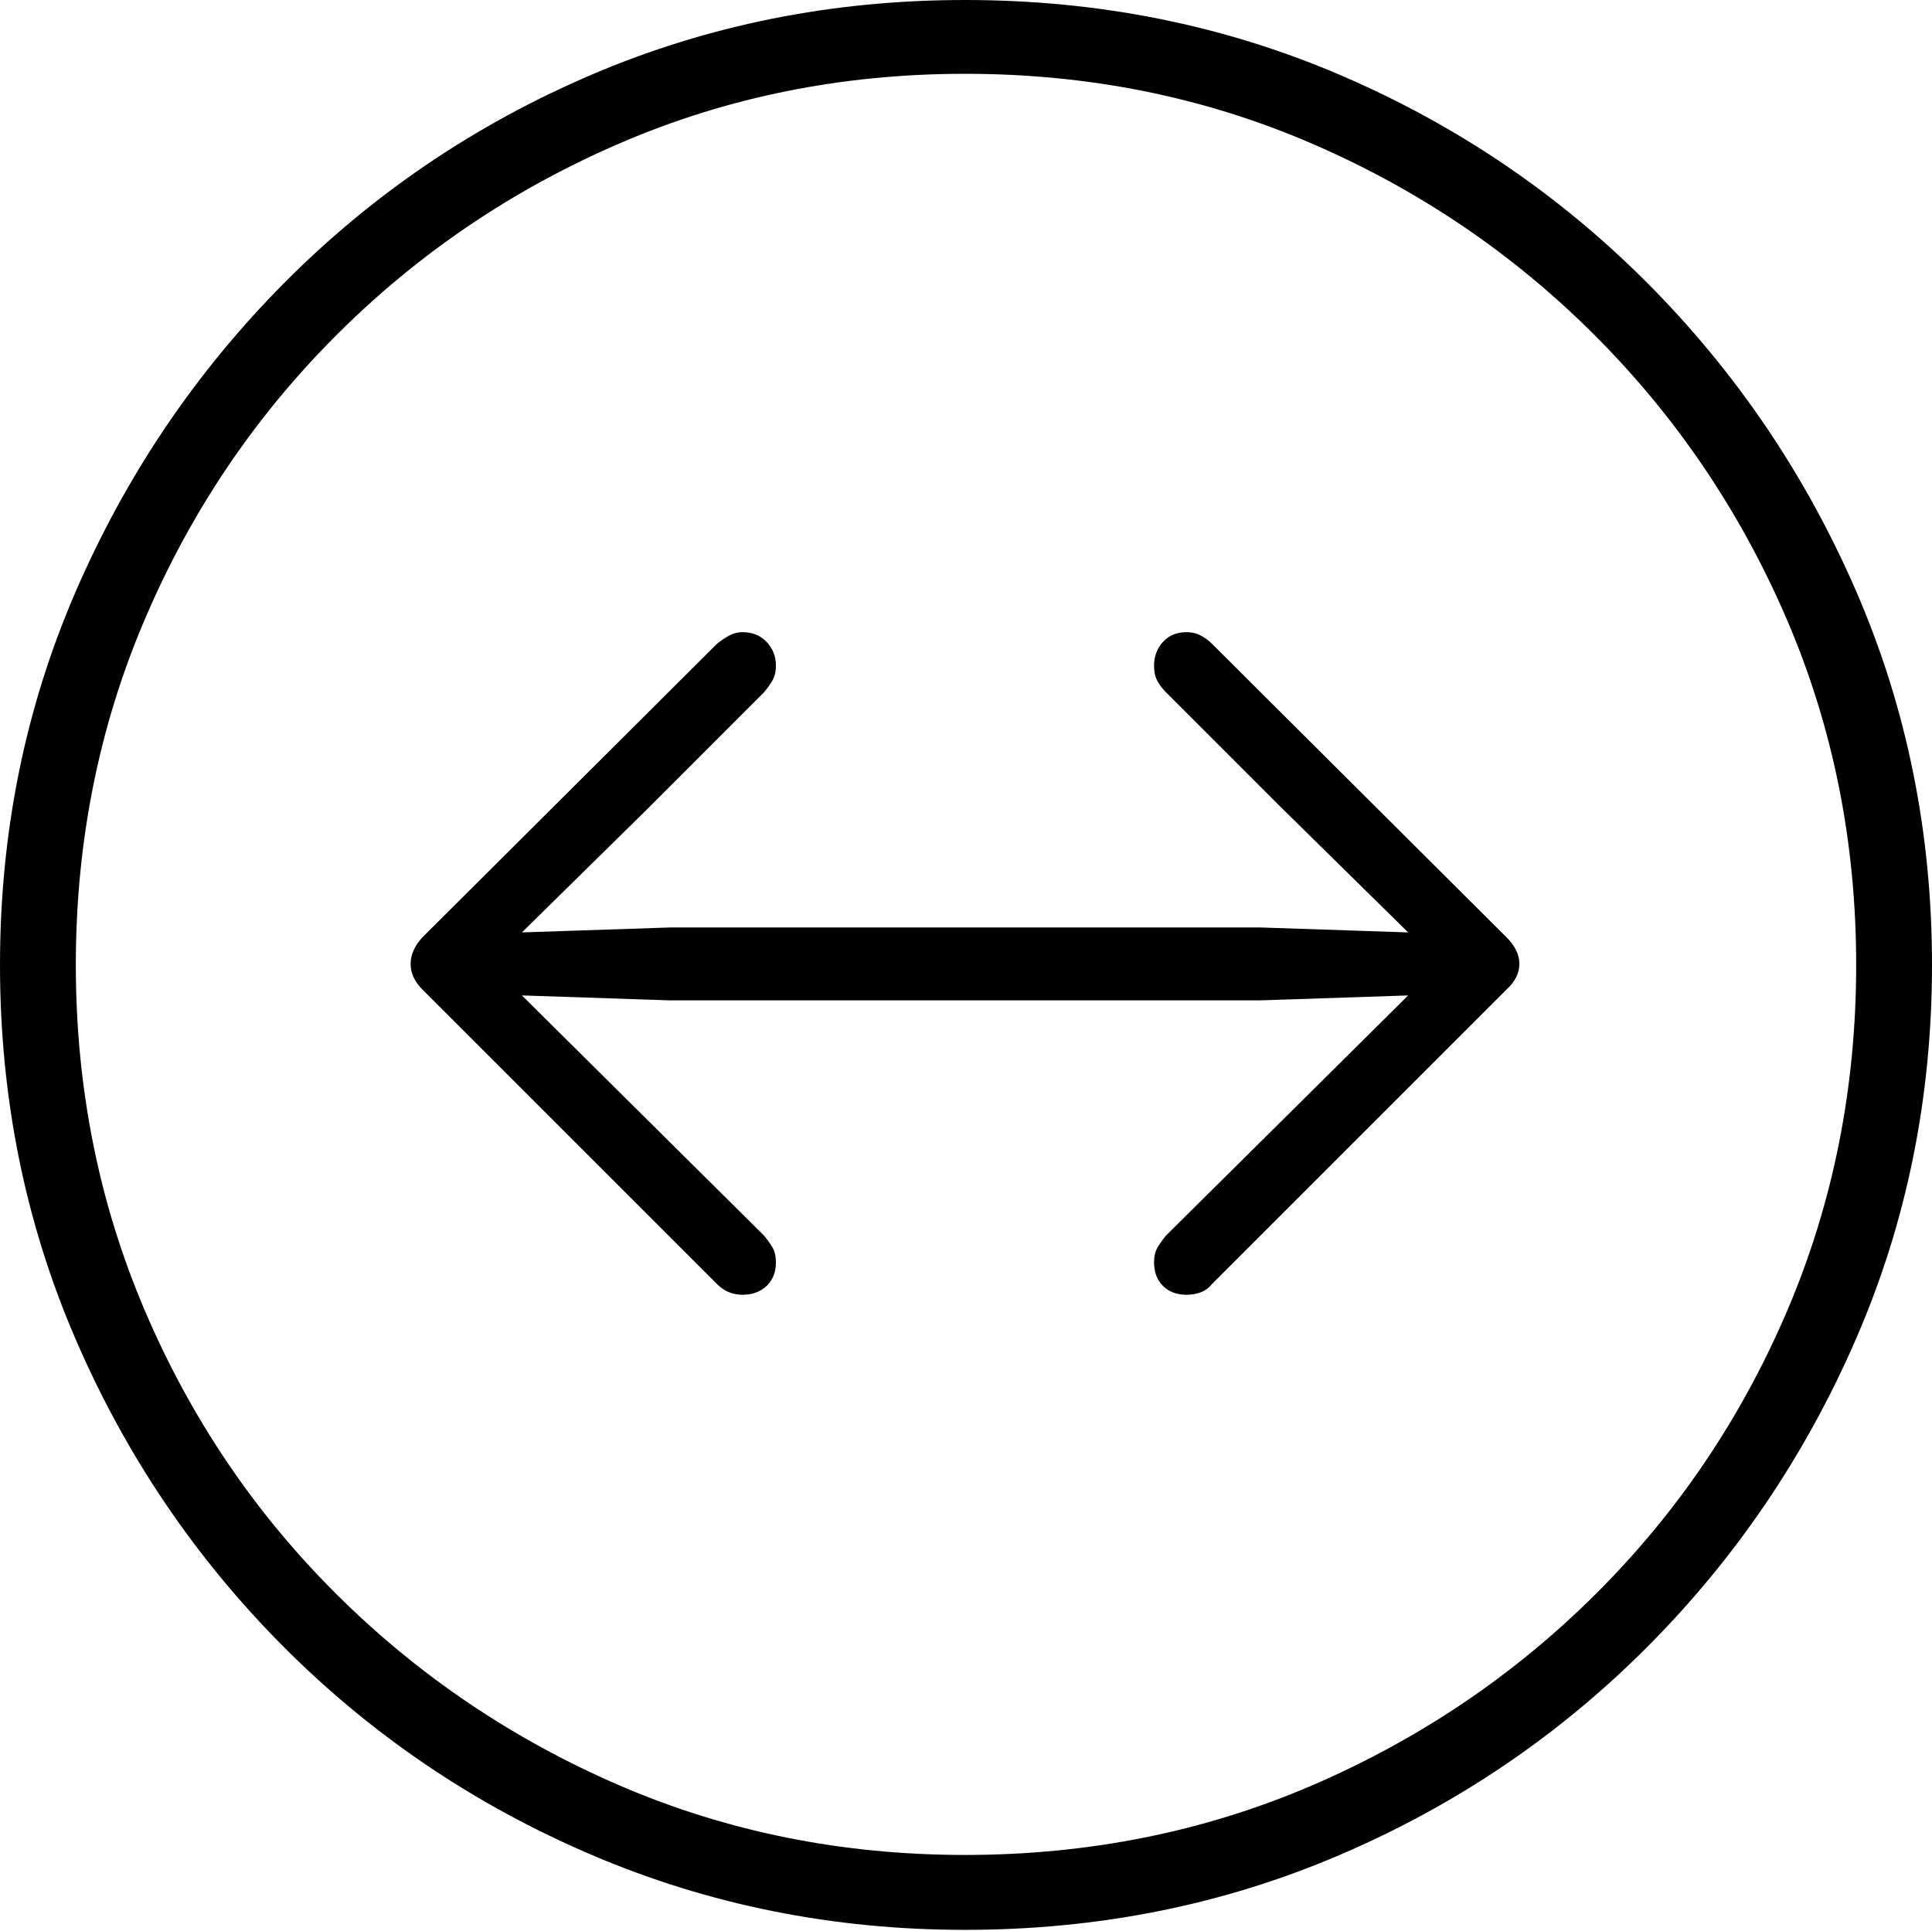 <?xml version="1.0" encoding="UTF-8"?>
<!--Generator: Apple Native CoreSVG 175-->
<!DOCTYPE svg
PUBLIC "-//W3C//DTD SVG 1.1//EN"
       "http://www.w3.org/Graphics/SVG/1.1/DTD/svg11.dtd">
<svg version="1.1" xmlns="http://www.w3.org/2000/svg" xmlns:xlink="http://www.w3.org/1999/xlink" width="19.16" height="19.15">
 <g>
  <rect height="19.15" opacity="0" width="19.16" x="0" y="0"/>
  <path d="M9.57 19.141Q11.553 19.141 13.286 18.398Q15.02 17.656 16.338 16.333Q17.656 15.01 18.408 13.276Q19.16 11.543 19.16 9.57Q19.16 7.598 18.408 5.864Q17.656 4.131 16.338 2.808Q15.02 1.484 13.286 0.742Q11.553 0 9.57 0Q7.598 0 5.864 0.742Q4.131 1.484 2.817 2.808Q1.504 4.131 0.752 5.864Q0 7.598 0 9.57Q0 11.543 0.747 13.276Q1.494 15.01 2.812 16.333Q4.131 17.656 5.869 18.398Q7.607 19.141 9.57 19.141ZM9.57 18.398Q7.744 18.398 6.147 17.71Q4.551 17.021 3.335 15.81Q2.119 14.6 1.436 12.998Q0.752 11.396 0.752 9.57Q0.752 7.744 1.436 6.143Q2.119 4.541 3.335 3.325Q4.551 2.109 6.147 1.421Q7.744 0.732 9.57 0.732Q11.406 0.732 13.003 1.421Q14.6 2.109 15.815 3.325Q17.031 4.541 17.72 6.143Q18.408 7.744 18.408 9.57Q18.408 11.396 17.725 12.998Q17.041 14.6 15.825 15.81Q14.609 17.021 13.008 17.71Q11.406 18.398 9.57 18.398ZM15.068 9.561Q15.068 9.424 14.941 9.297L12.021 6.387Q11.973 6.338 11.909 6.304Q11.846 6.27 11.768 6.27Q11.621 6.27 11.533 6.367Q11.445 6.465 11.445 6.602Q11.445 6.689 11.475 6.748Q11.504 6.807 11.562 6.865L12.715 8.018L13.965 9.248L12.5 9.199L6.641 9.199L5.176 9.248L6.426 8.018L7.578 6.865Q7.627 6.807 7.661 6.748Q7.695 6.689 7.695 6.602Q7.695 6.465 7.603 6.367Q7.51 6.27 7.363 6.27Q7.295 6.27 7.231 6.304Q7.168 6.338 7.109 6.387L4.189 9.297Q4.072 9.424 4.072 9.561Q4.072 9.697 4.189 9.814L7.109 12.734Q7.168 12.793 7.231 12.817Q7.295 12.842 7.363 12.842Q7.51 12.842 7.603 12.754Q7.695 12.666 7.695 12.52Q7.695 12.432 7.661 12.373Q7.627 12.315 7.578 12.256L6.426 11.113L5.176 9.873L6.641 9.922L12.5 9.922L13.965 9.873L12.715 11.113L11.562 12.256Q11.514 12.315 11.479 12.373Q11.445 12.432 11.445 12.52Q11.445 12.666 11.533 12.754Q11.621 12.842 11.768 12.842Q11.846 12.842 11.909 12.817Q11.973 12.793 12.021 12.734L14.941 9.814Q15.068 9.697 15.068 9.561Z" fill="#000000"/>
 </g>
</svg>
